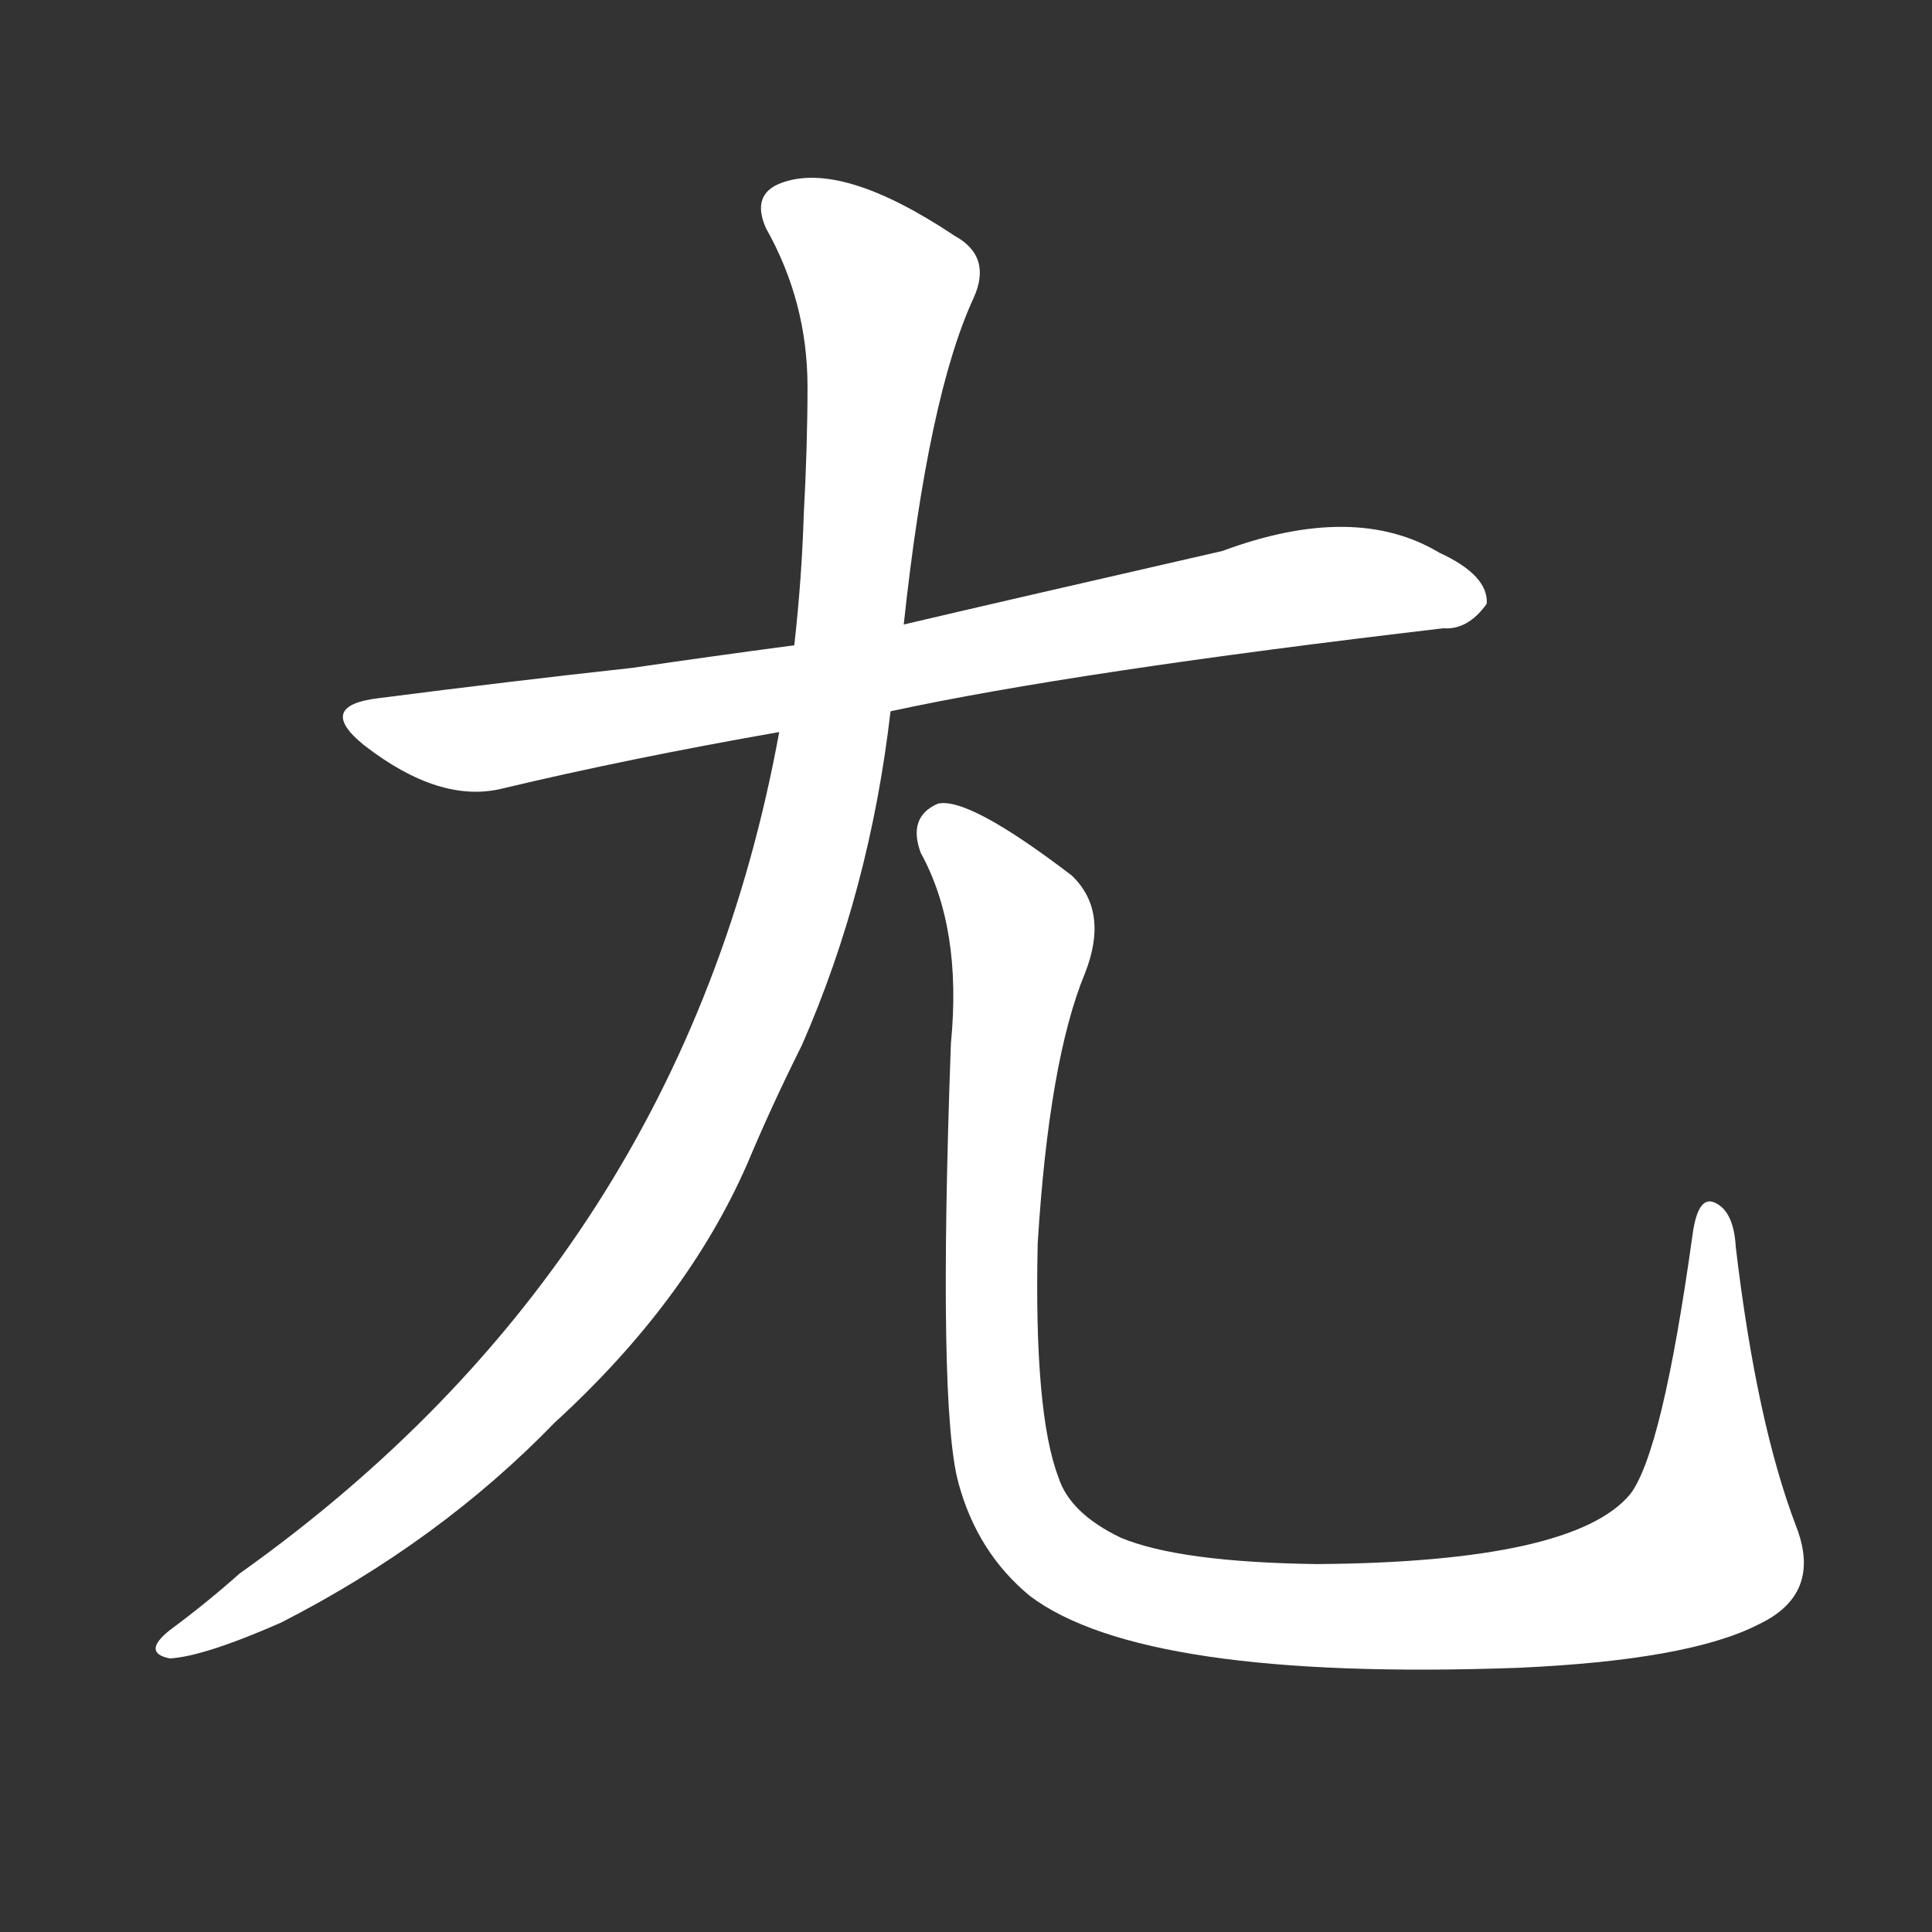<!-- u5c22_you2_weak_kangxi_radical_43 -->
<!-- 5C22 -->
<!--  -->
<!--  -->
<svg viewBox="0 0 1024 1024">
  <rect x="0" y="0" width="1024" height="1024" fill="#333333" stroke="none"/>
  <g transform="scale(1, -1) translate(0, -900)">
    <path fill="#FFFFFF" d="M 472 523 Q 569 544 765 567 Q 778 566 788 580 Q 789 595 763 607 Q 718 634 648 608 Q 530 581 479 569 L 421 558 Q 376 552 335 546 Q 271 539 201 530 Q 167 526 193 505 Q 233 474 266 482 Q 333 498 413 512 L 472 523 Z"></path>
    <path fill="#FFFFFF" d="M 413 512 Q 362 233 127 66 Q 109 50 90 36 Q 75 24 90 21 Q 108 22 149 40 Q 233 83 294 146 Q 364 210 396 283 Q 409 314 425 346 Q 461 428 472 523 L 479 569 Q 492 690 516 742 Q 526 764 506 775 Q 446 815 414 803 Q 398 797 406 779 Q 428 740 428 695 Q 428 664 426 627 Q 425 594 421 558 L 413 512 Z"></path>
    <path fill="#FFFFFF" d="M 952 91 Q 931 146 920 239 Q 919 257 910 262 Q 900 268 897 245 Q 881 130 864 108 Q 834 72 698 71 Q 625 72 594 85 Q 567 98 561 117 Q 548 151 550 241 Q 556 338 575 384 Q 588 417 568 436 Q 513 478 497 474 Q 481 467 488 448 Q 510 408 504 347 Q 497 154 508 114 Q 518 77 546 54 Q 606 9 804 16 Q 895 20 932 39 Q 966 55 952 91 Z"></path>
  </g>
</svg>
